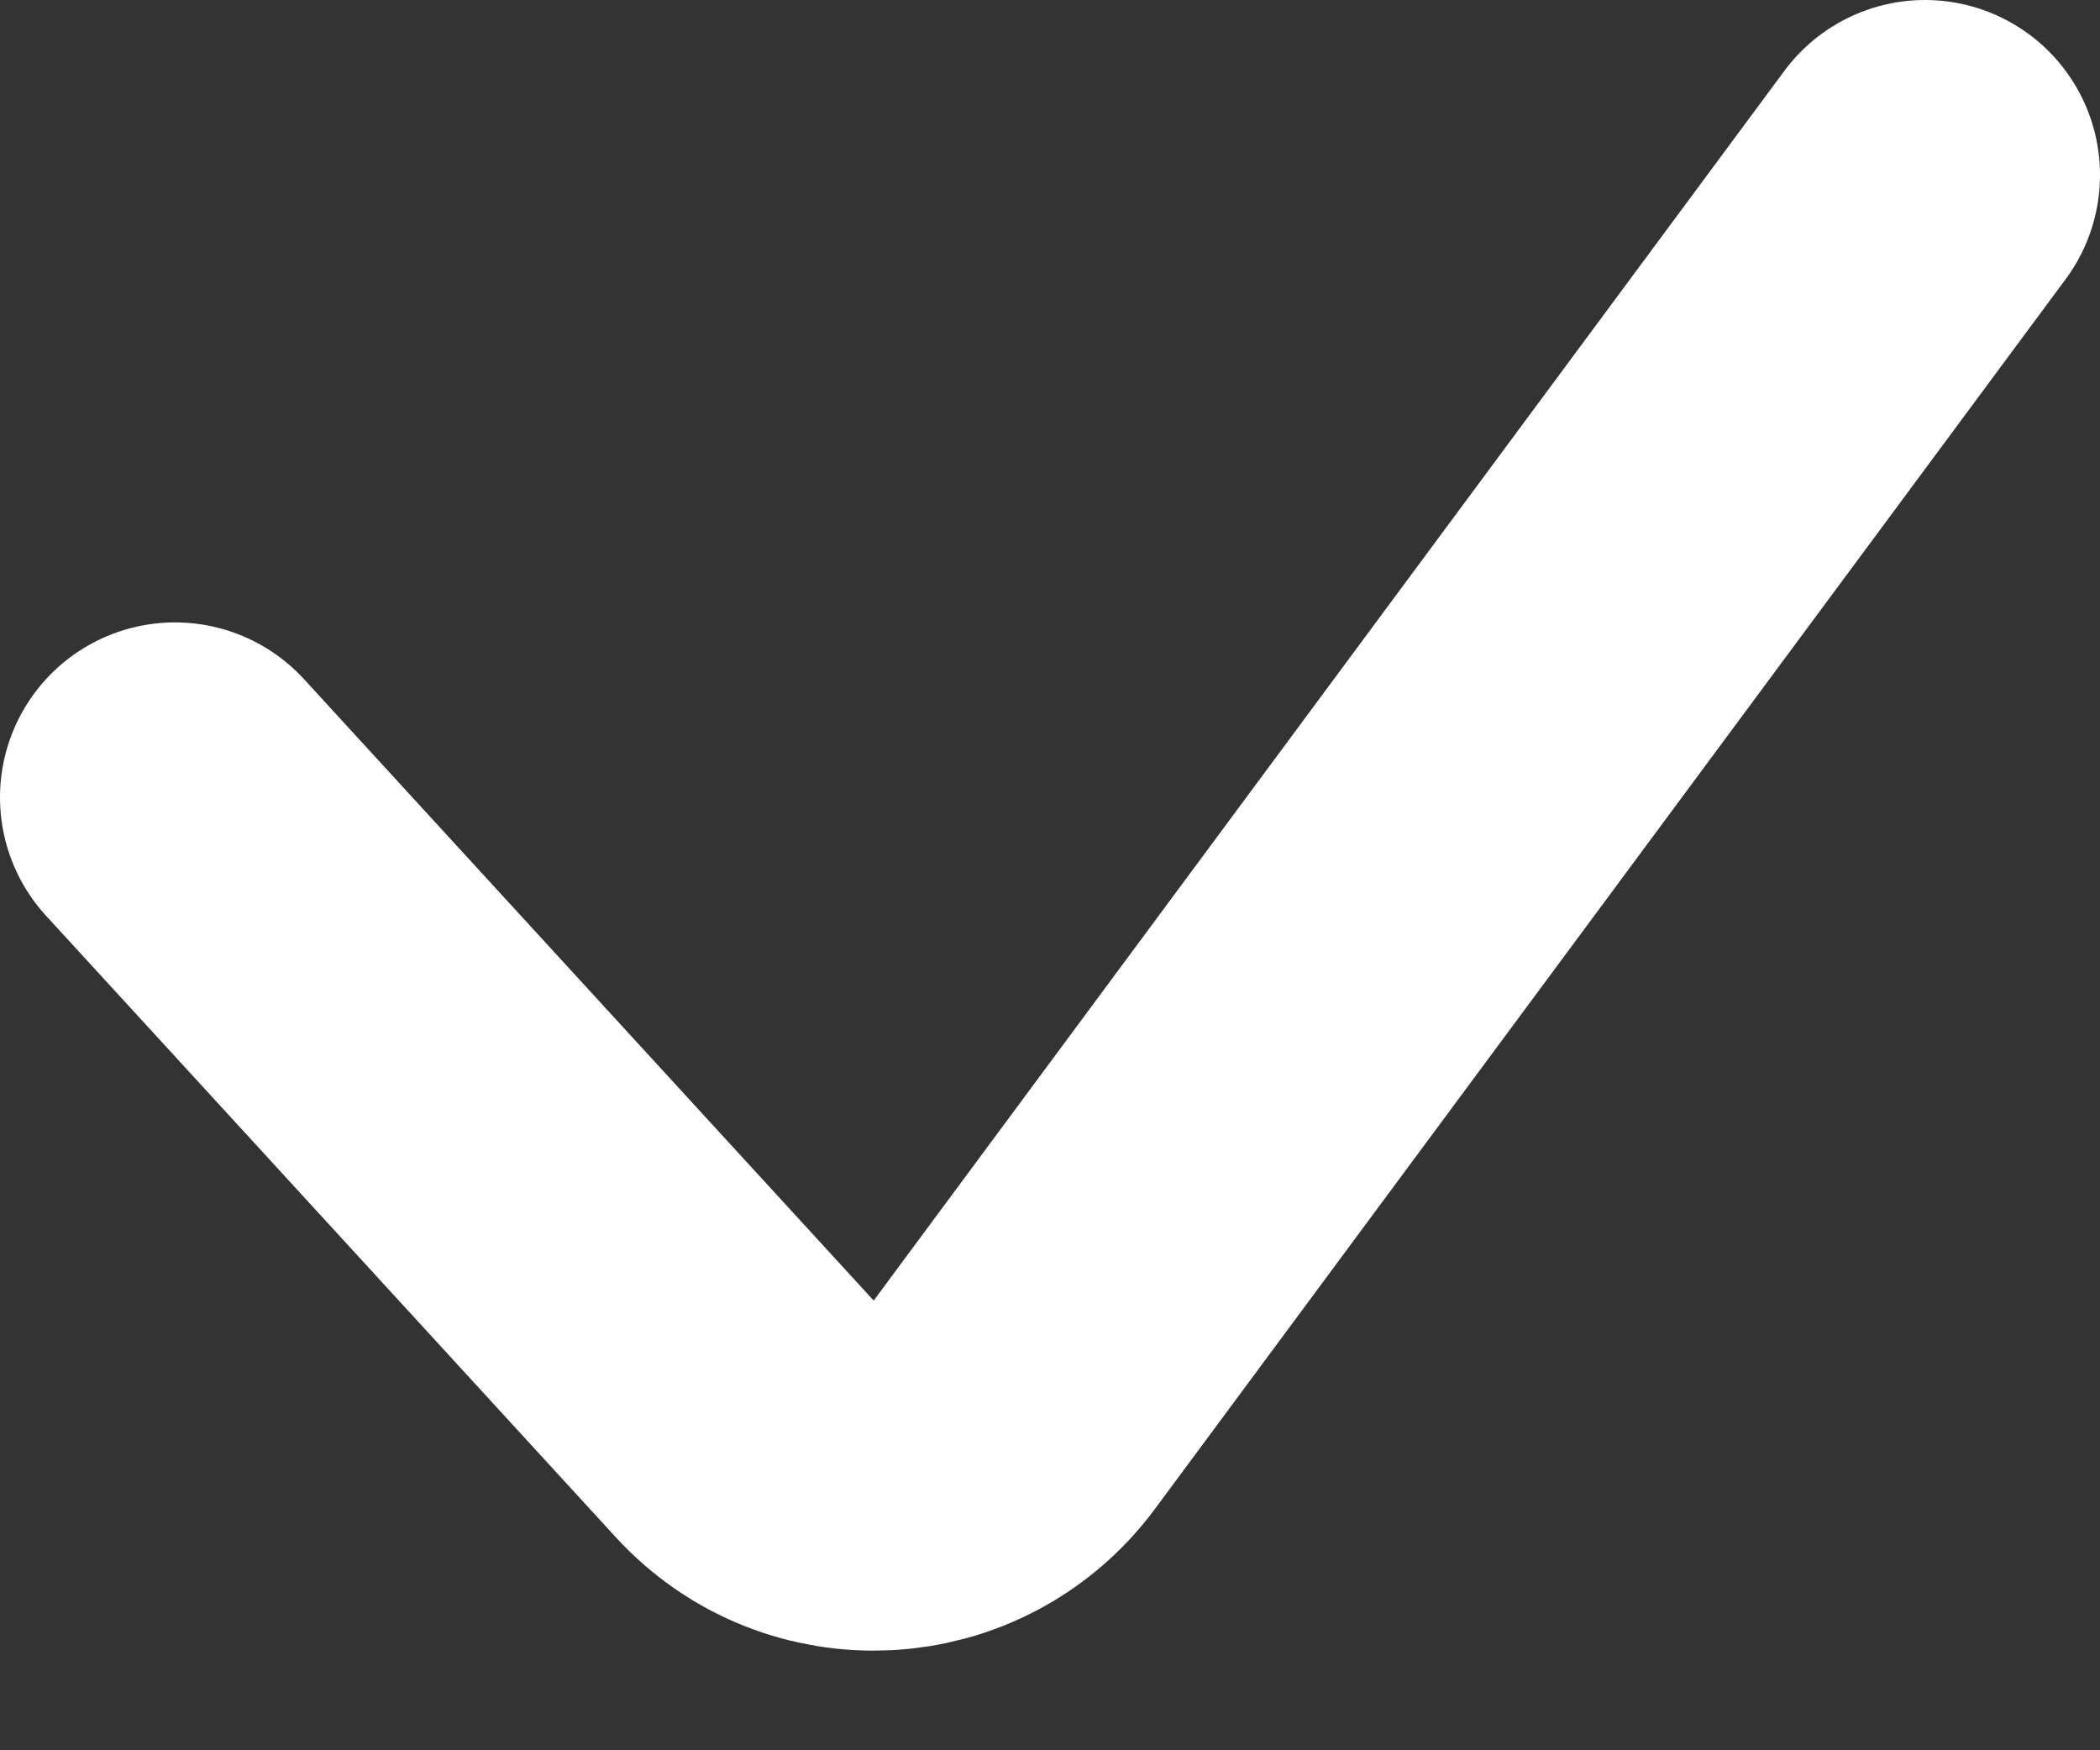 <svg width="12" height="10" viewBox="0 0 12 10" fill="none" xmlns="http://www.w3.org/2000/svg">
<rect x="0" y="0" width="12" height="10" fill="#333333" stroke="none"/>
<path d="M1 4.556L4.255 8.106C4.68 8.57 5.421 8.531 5.796 8.026L11 1" stroke="white" stroke-width="2" stroke-linecap="round"/>
</svg>

